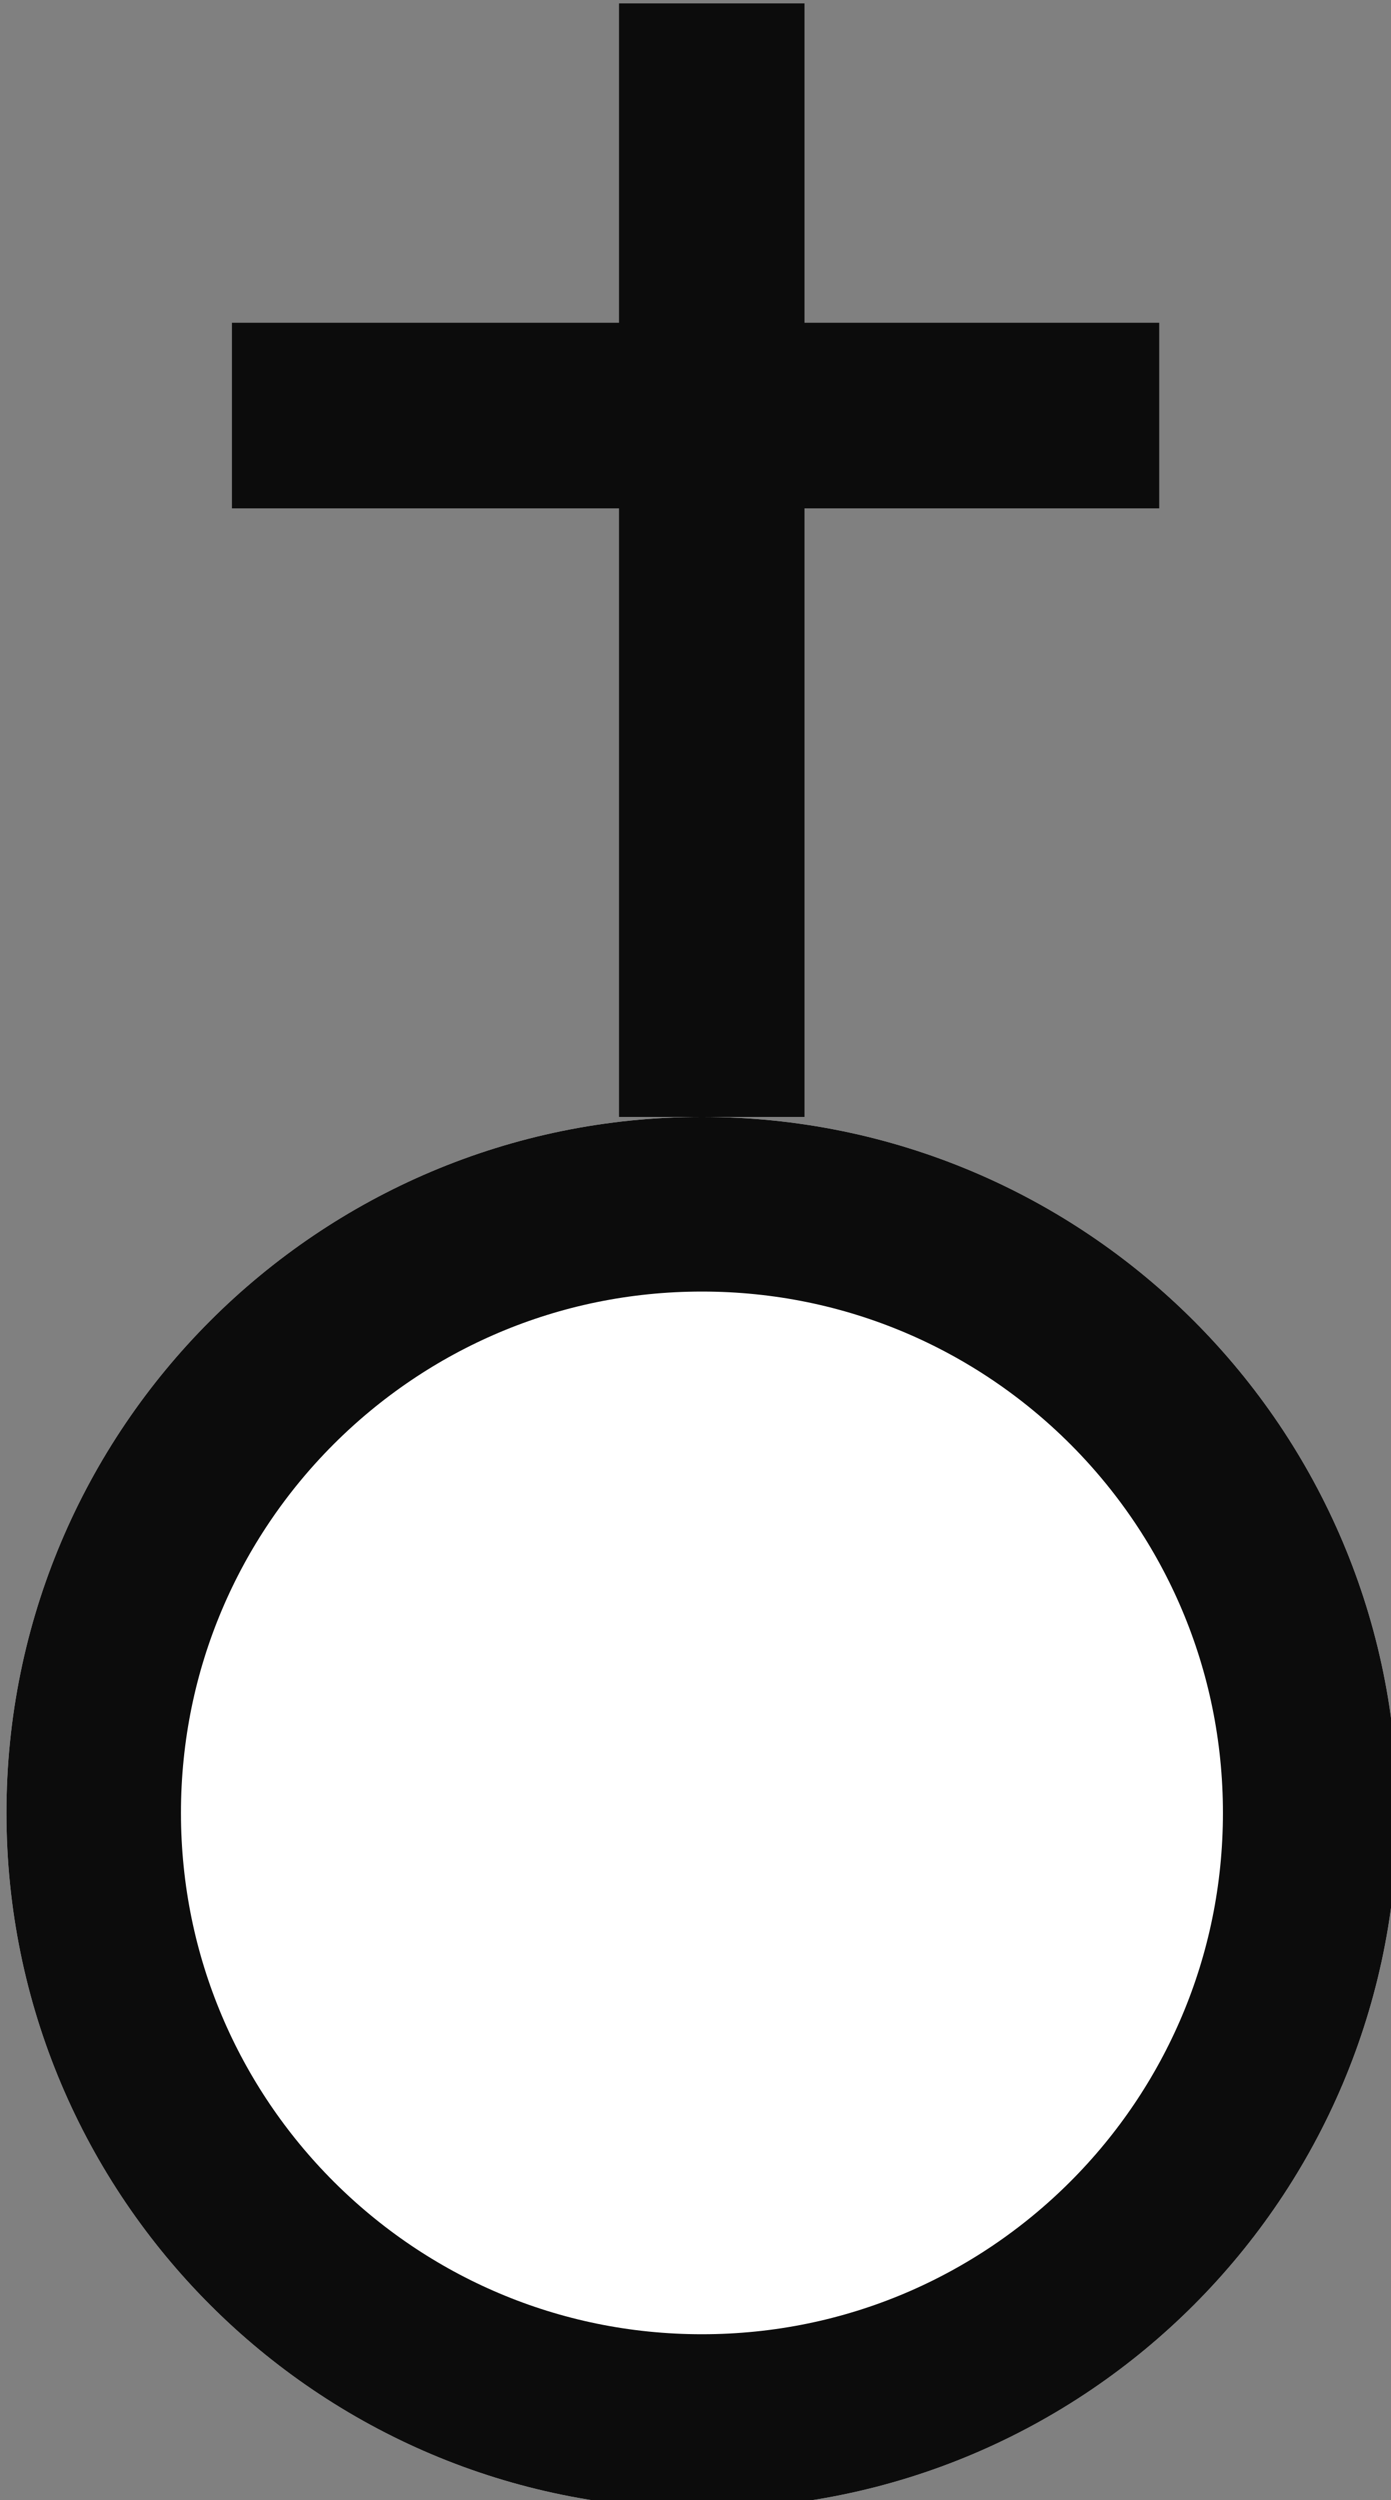 <?xml version="1.0" encoding="UTF-8" standalone="no"?>
<!-- Generator: Adobe Illustrator 13.0.0, SVG Export Plug-In  -->

<svg
   xmlns:dc="http://purl.org/dc/elements/1.1/"
   xmlns:cc="http://creativecommons.org/ns#"
   xmlns:rdf="http://www.w3.org/1999/02/22-rdf-syntax-ns#"
   xmlns:svg="http://www.w3.org/2000/svg"
   xmlns="http://www.w3.org/2000/svg"
   xmlns:xlink="http://www.w3.org/1999/xlink"
   xmlns:sodipodi="http://sodipodi.sourceforge.net/DTD/sodipodi-0.dtd"
   xmlns:inkscape="http://www.inkscape.org/namespaces/inkscape"
   version="1.1"
   x="0px"
   y="0px"
   width="42.52"
   height="76.37"
   viewBox="-0.156 -0.7 42.52 76.37"
   enable-background="new -0.156 -0.7 49 81"
   xml:space="preserve"
   id="svg3994"
   inkscape:version="0.48.0 r9654"
   sodipodi:docname="e250_LIEU_DIT_AVEC_EGLISE.svg"><rect x="-0.156" y="-0.7" width="42.52" height="76.37" fill="#808080" stroke="none"/><sodipodi:namedview
   pagecolor="#ffffff"
   bordercolor="#666666"
   borderopacity="1"
   objecttolerance="10"
   gridtolerance="10"
   guidetolerance="10"
   inkscape:pageopacity="0"
   inkscape:pageshadow="2"
   inkscape:window-width="640"
   inkscape:window-height="480"
   id="namedview4012"
   showgrid="false"
   inkscape:zoom="3.2222222"
   inkscape:cx="24.5"
   inkscape:cy="40.5"
   inkscape:window-x="0"
   inkscape:window-y="0"
   inkscape:window-maximized="0"
   inkscape:current-layer="svg3994" />
<defs
   id="defs3996">
</defs>
<g
   id="g3998"
   transform="translate(-2.793,-0.596)">
	<defs
   id="defs4000">
		<path
   id="SVGID_1_"
   d="m 45.354,55.273 c 0,11.739 -9.512,21.26 -21.26,21.26 -11.738,0 -21.26,-9.521 -21.26,-21.26 0,-11.738 9.522,-21.259 21.26,-21.259 11.748,0 21.26,9.521 21.26,21.259 z"
   inkscape:connector-curvature="0" />
	</defs>
	<clipPath
   id="SVGID_2_">
		<use
   xlink:href="#SVGID_1_"
   overflow="visible"
   id="use4004"
   style="overflow:visible"
   x="0"
   y="0"
   width="49"
   height="81" />
	</clipPath>
	<path
   clip-path="url(#SVGID_2_)"
   d="m 45.354,55.273 c 0,11.739 -9.512,21.26 -21.26,21.26 -11.738,0 -21.26,-9.521 -21.26,-21.26 0,-11.738 9.522,-21.259 21.26,-21.259 11.748,0 21.26,9.521 21.26,21.259 z"
   id="path4006"
   inkscape:connector-curvature="0"
   style="fill:#ffffff;stroke:#0c0c0c;stroke-width:10.669" />
</g>
<line
   x1="21.601"
   y1="-0.596"
   x2="21.601"
   y2="33.418"
   id="line4008"
   style="fill:#ffffff;stroke:#0c0c0c;stroke-width:5.669" />
<line
   x1="6.934"
   y1="11.994"
   x2="35.279"
   y2="11.994"
   id="line4010"
   style="fill:#ffffff;stroke:#0c0c0c;stroke-width:5.669" />
</svg>